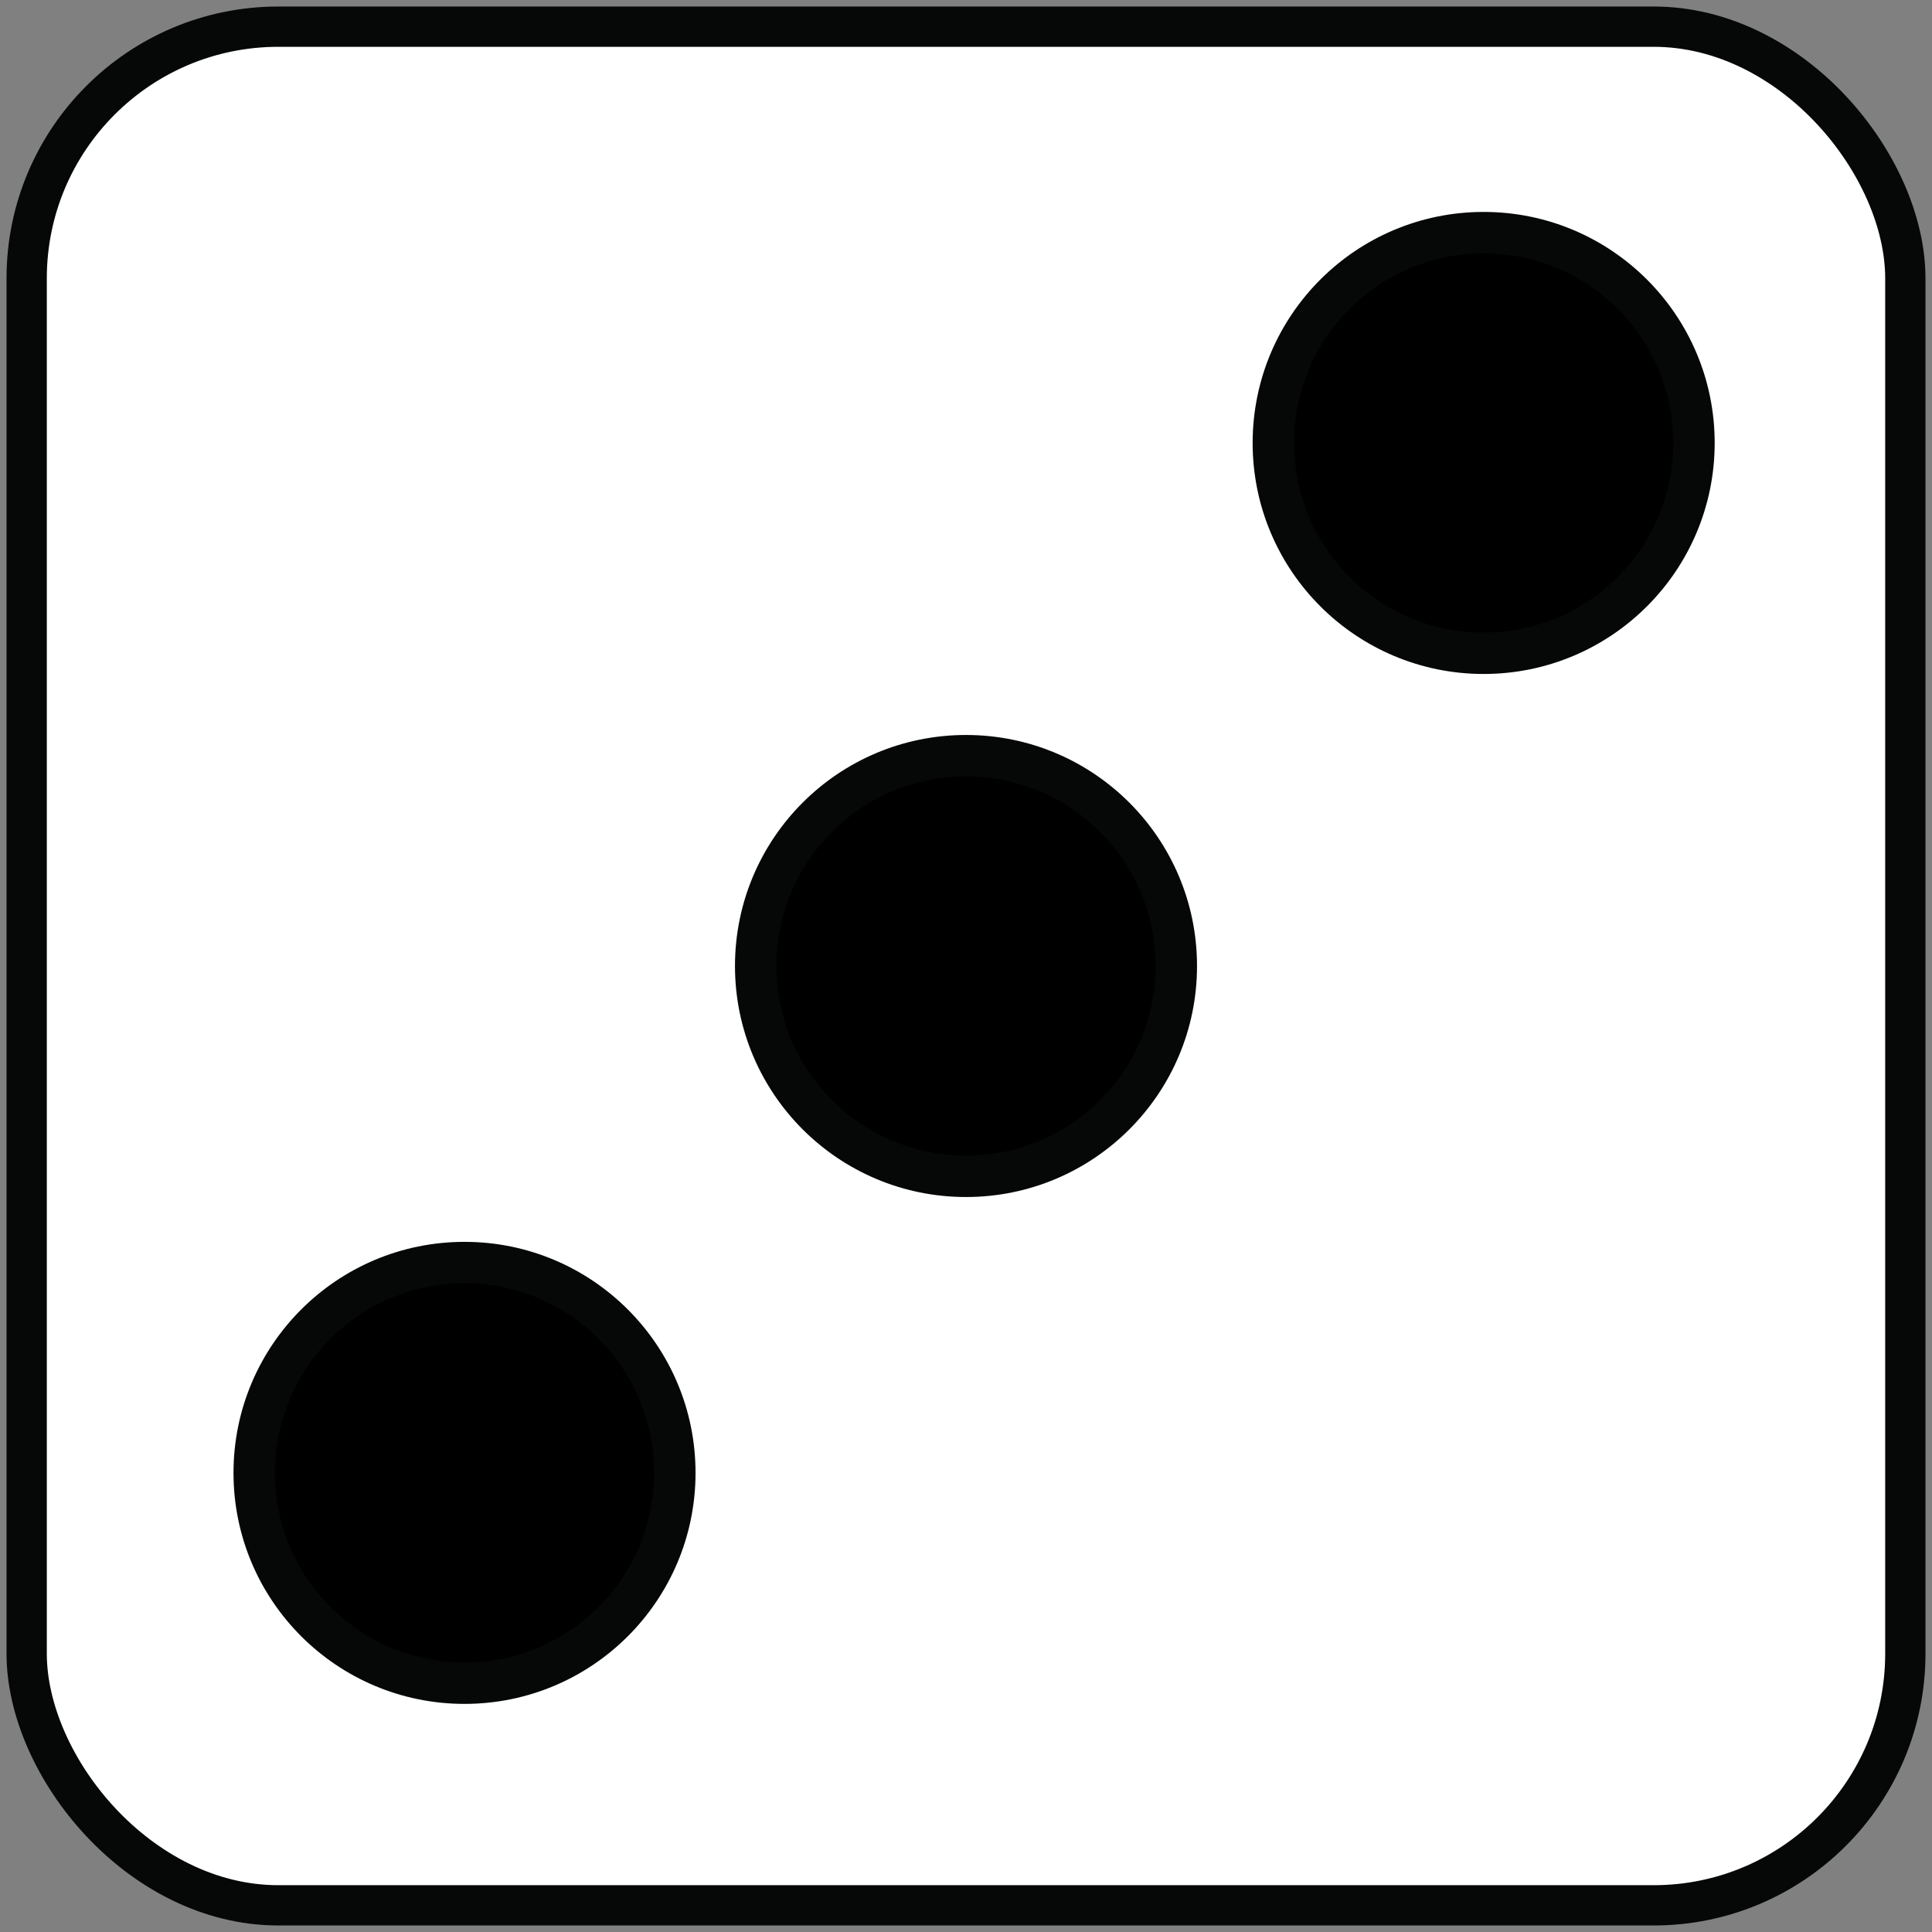 <?xml version="1.0" encoding="UTF-8" standalone="no"?>
<!-- Created with Inkscape (http://www.inkscape.org/) -->

<svg
   width="148mm"
   height="148mm"
   viewBox="0 0 148 148"
   version="1.1"
   id="svg12"
   inkscape:version="1.1.1 (c3084ef, 2021-09-22)"
   sodipodi:docname="d3.svg"
   xmlns:inkscape="http://www.inkscape.org/namespaces/inkscape"
   xmlns:sodipodi="http://sodipodi.sourceforge.net/DTD/sodipodi-0.dtd"
   xmlns="http://www.w3.org/2000/svg"
   xmlns:svg="http://www.w3.org/2000/svg">
  <rect x="0" y="0" width="148" height="148" fill="#808080" stroke="none"/>
  <sodipodi:namedview
     id="namedview14"
     pagecolor="#ffffff"
     bordercolor="#666666"
     borderopacity="1.0"
     inkscape:pageshadow="2"
     inkscape:pageopacity="0.0"
     inkscape:pagecheckerboard="0"
     inkscape:document-units="mm"
     showgrid="false"
     height="148mm"
     inkscape:zoom="0.64052329"
     inkscape:cx="227.93863"
     inkscape:cy="202.17844"
     inkscape:window-width="1701"
     inkscape:window-height="969"
     inkscape:window-x="0"
     inkscape:window-y="25"
     inkscape:window-maximized="0"
     inkscape:current-layer="layer1"
     inkscape:snap-global="false" />
  <defs
     id="defs9" />
  <g
     inkscape:label="Layer 1"
     inkscape:groupmode="layer"
     id="layer1">
    <rect
       style="fill:#ffffff;fill-opacity:1;fill-rule:evenodd;stroke:#060707;stroke-width:3.086;stroke-linejoin:round;stroke-miterlimit:4.1;stroke-dasharray:none;stroke-opacity:1"
       id="rect62"
       width="143.914"
       height="143.914"
       x="2.043"
       y="2.043"
       ry="19.28" />
    <circle
       style="fill:#000000;fill-opacity:1;stroke:#060707;stroke-width:3.174;stroke-linejoin:round;stroke-miterlimit:4.1;stroke-dasharray:none;stroke-opacity:1"
       id="circle2152-2"
       cx="74"
       cy="74"
       r="16.11" />
    <circle
       style="fill:#000000;fill-opacity:1;stroke:#060707;stroke-width:3.174;stroke-linejoin:round;stroke-miterlimit:4.1;stroke-dasharray:none;stroke-opacity:1"
       id="path1994"
       cx="113.655"
       cy="33.932"
       r="16.11" />
    <circle
       style="fill:#000000;fill-opacity:1;stroke:#060707;stroke-width:3.174;stroke-linejoin:round;stroke-miterlimit:4.1;stroke-dasharray:none;stroke-opacity:1"
       id="circle2152"
       cx="35.584"
       cy="112.829"
       r="16.11" />
  </g>
</svg>
